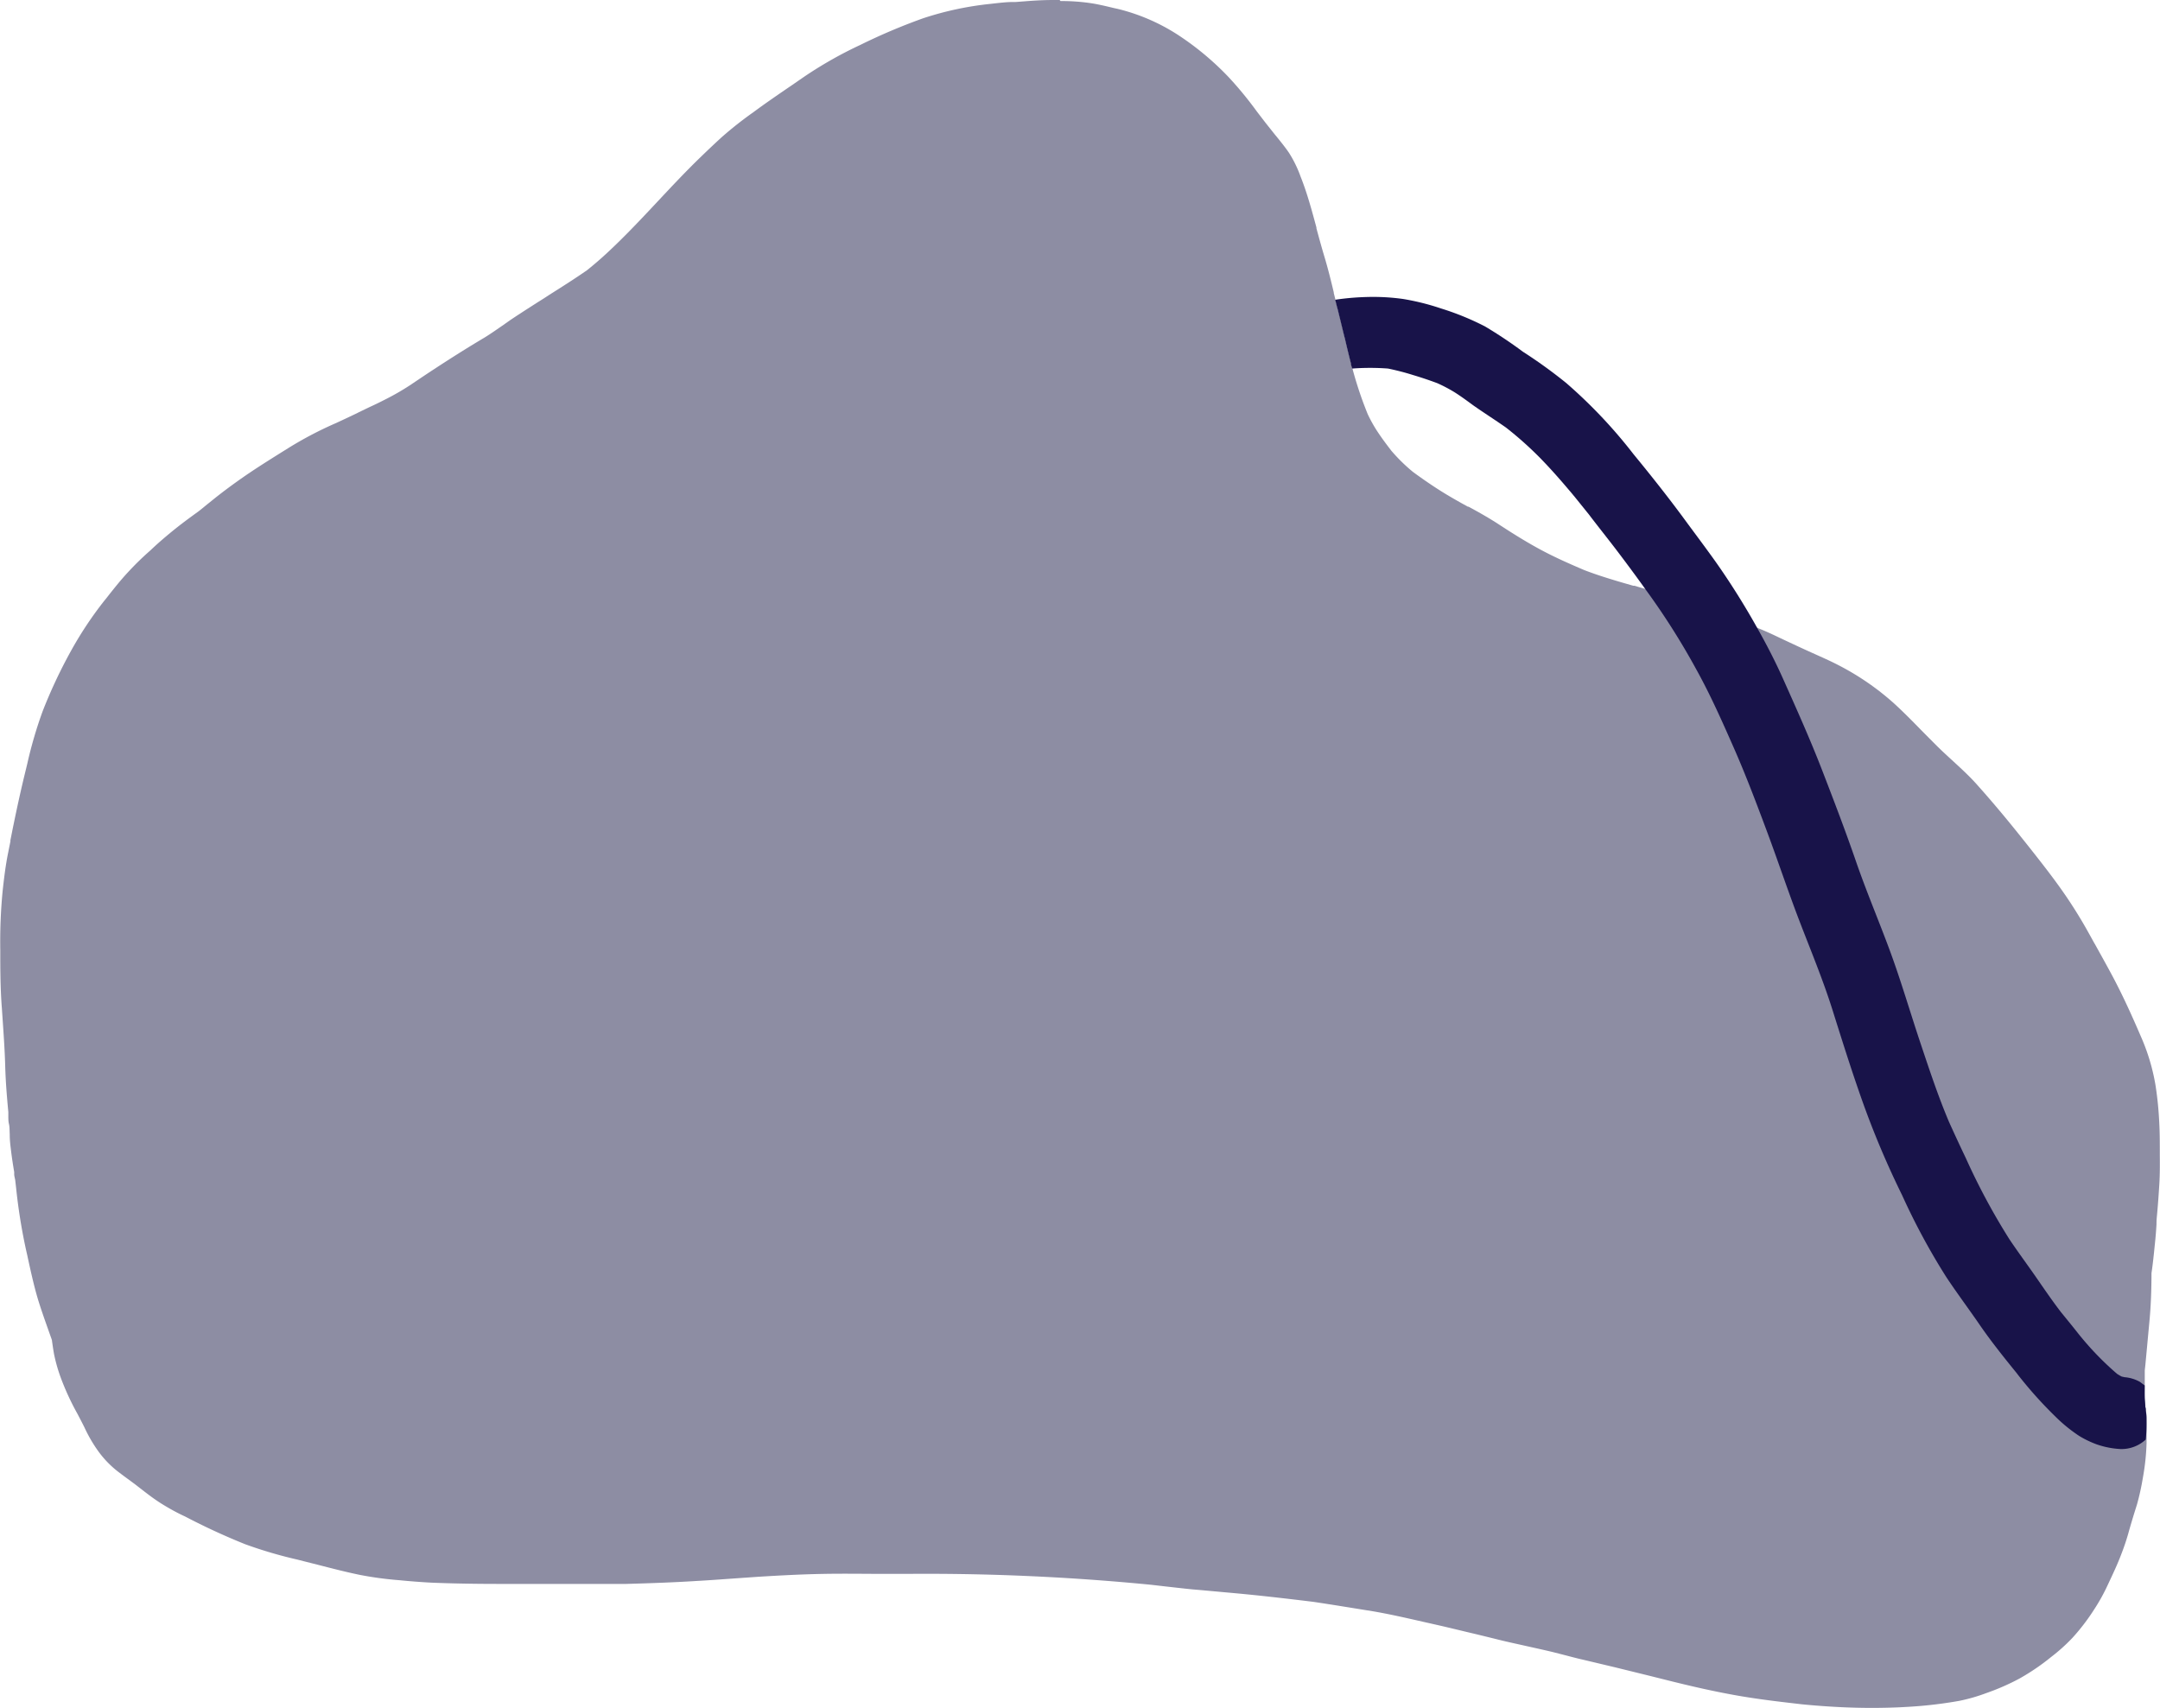 <svg id="Layer_2" data-name="Layer 2" xmlns="http://www.w3.org/2000/svg" viewBox="0 0 228.2 180.44"><defs><style>.cls-1{fill:#8d8da3;}.cls-2{fill:#181349;}</style></defs><path class="cls-1" d="M323.8,131.56h-.63c-1.17,0-2.22.07-3.2.15l-.81.06-.26,0c-.75,0-1.6.11-2.42.2a33.73,33.73,0,0,0-7.1,1.52,63.06,63.06,0,0,0-6.65,2.82,43.19,43.19,0,0,0-5.94,3.37l-1.26.87-.28.19c-1.3.89-2.62,1.79-3.88,2.73l-.09.06a39.74,39.74,0,0,0-3.19,2.53c-.72.66-1.43,1.33-2.12,2-1.58,1.52-3.1,3.14-4.57,4.71-1.31,1.4-2.67,2.85-4.07,4.23s-2.4,2.26-3.46,3.11c-1.31.91-2.67,1.77-4,2.61l-.35.23-.95.6-.36.23c-.82.53-1.68,1.08-2.51,1.64l-.65.46c-.67.46-1.33.93-2,1.34-1.77,1.05-3.56,2.18-5.33,3.34-.86.56-1.7,1.13-2.55,1.7a26.37,26.37,0,0,1-2.69,1.54c-.52.27-1.06.53-1.59.77L250,175l-.25.12-.17.09c-.75.36-1.53.73-2.3,1.08a39.34,39.34,0,0,0-5,2.63l-.69.43c-1.29.81-2.75,1.72-4.11,2.67-.93.65-1.9,1.36-2.86,2.12l-.77.62-.14.11c-.3.25-.59.49-.89.72-.83.6-1.86,1.35-2.81,2.13s-1.62,1.37-2.28,2a30.6,30.6,0,0,0-2.35,2.29c-.82.88-1.57,1.83-2.29,2.75l-.26.32a39.18,39.18,0,0,0-3.48,5.25,53,53,0,0,0-3,6.39,44.84,44.84,0,0,0-1.61,5.5l-.11.46c-.59,2.39-1,4.31-1.36,6.06-.11.53-.21,1.06-.32,1.59l0,.13-.27,1.35c-.24,1.21-.39,2.43-.55,3.87a55.67,55.67,0,0,0-.25,6.29v0c0,1.9,0,4,.17,6.14l.06.9c.11,1.6.24,3.42.29,5.18s.19,3.36.33,4.87l0,.43c0,.28,0,.56.07.84s.06.74.08,1.11v.07c0,.57.08,1.16.15,1.74s.2,1.44.32,2.14l0,.22c0,.22.08.44.11.66l.09.78a59.69,59.69,0,0,0,.93,6c.08.38.16.75.25,1.13l.07.33c.26,1.19.55,2.52.91,3.81s.92,2.83,1.4,4.19l.22.62c.09.64.16,1.14.25,1.6a17.34,17.34,0,0,0,.67,2.34,27.47,27.47,0,0,0,1.8,3.9l.37.71.35.69a15.21,15.21,0,0,0,1.55,2.64,10.65,10.65,0,0,0,1.95,2c.6.46,1.22.91,1.83,1.36l.54.42c.71.55,1.44,1.12,2.22,1.61s1.69,1,2.53,1.38a69.52,69.52,0,0,0,6.37,2.94,46.22,46.22,0,0,0,5.55,1.63l.58.15,1.47.37c1.49.38,3,.78,4.58,1.1a36.63,36.63,0,0,0,4.12.55c1,.1,2.23.2,3.43.26,2.46.1,4.94.13,7,.13h9.64c1.14,0,2.49,0,3.88,0,2.85-.08,5.2-.17,7.41-.31,1.11-.06,2.22-.14,3.33-.22l3.14-.22c2.59-.16,4.77-.27,7-.31s4.44,0,6.61,0h2.11A244.09,244.09,0,0,1,333.45,299l1.65.19c.9.1,1.83.21,2.75.3l.72.06,3.63.33c2.43.22,5.09.52,8.37.92,2.16.32,4.3.68,6.32,1,1.76.3,3.54.71,5.26,1.1l1.46.33c1.42.32,2.85.68,4.23,1l2,.49c1,.26,2.09.49,3.11.72s2.05.45,3.07.7l1.25.32c.61.16,1.25.33,1.88.47l3.32.79,3.7.91,2.36.59c2.46.61,4.51,1.06,6.44,1.41,2.56.47,5.1.75,7.25,1,2.55.25,5,.38,7.39.38,1.77,0,3.52-.07,5.19-.21,1.36-.12,2.73-.3,4.07-.54a18.47,18.47,0,0,0,2.84-.82,24.34,24.34,0,0,0,3.51-1.54,23.6,23.6,0,0,0,3.33-2.27,19,19,0,0,0,2.23-2,22.13,22.13,0,0,0,2.3-3,20,20,0,0,0,1.49-2.7c.47-1,1-2.11,1.41-3.21a24.21,24.21,0,0,0,.83-2.54c.18-.62.36-1.23.55-1.84l.26-.83a25.61,25.61,0,0,0,.61-2.76,24.49,24.49,0,0,0,.4-3.68c0-.86,0-1.75,0-2.73a4.9,4.9,0,0,0-.07-.77c0-.12,0-.25-.05-.37,0-.32-.06-.66-.07-1.1,0-.65,0-1.29,0-2,0-.22,0-.43,0-.65s.05-.49.07-.74l.27-2.9.17-1.82c.12-1.34.19-2.8.2-4.62l0-.14,0-.15c.15-1,.25-2,.35-3l.06-.59c.05-.53.09-1.06.12-1.57v-.14c0-.38.05-.75.08-1.13.09-1,.16-2,.22-3s.06-2,.05-3v-.21c0-1.1,0-2.18-.06-3.28a36.39,36.39,0,0,0-.39-3.91A21.63,21.63,0,0,0,438,241c-.86-2-1.8-4.09-2.86-6.1-.63-1.19-1.31-2.4-1.95-3.56l-.09-.15-.61-1.1a49.33,49.33,0,0,0-3.08-4.86c-1.17-1.63-2.43-3.21-3.64-4.74l-.17-.21c-1.7-2.14-3.26-4-4.77-5.69-.87-1-1.85-1.88-2.8-2.76l-.09-.08c-.49-.45-1-.92-1.47-1.39s-1.15-1.15-1.7-1.71c-.86-.88-1.84-1.88-2.84-2.79a27.85,27.85,0,0,0-5.81-4c-.74-.39-1.51-.73-2.26-1.07h0l-.6-.27c-.89-.4-1.77-.81-2.75-1.27l-.15-.07-.55-.26c-.73-.35-1.48-.7-2.25-1-1.24-.51-2.52-1-3.83-1.49l-2.08-.71-.11,0-1.45-.49-.85-.29c-.92-.32-1.88-.65-2.84-.94l-1.87-.55-.12,0c-1.71-.49-3.48-1-5.17-1.65-1.5-.64-3.1-1.34-4.64-2.17s-3-1.75-4.38-2.65l-.23-.15c-1-.64-2.09-1.25-3-1.74l-.07,0c-.58-.32-1.19-.66-1.77-1-1.24-.72-2.52-1.57-4-2.65a18.06,18.06,0,0,1-2.3-2.25c-.54-.7-1-1.32-1.38-1.89a14.55,14.55,0,0,1-1.13-2,40.3,40.3,0,0,1-1.72-5.23c-.22-.86-.43-1.73-.63-2.6l-.06-.22c-.23-1-.47-2-.72-2.94l-.45-1.79,0-.07c-.3-1.26-.62-2.55-1-3.81-.3-1-.57-2-.83-2.95l0-.09c-.18-.67-.36-1.33-.55-2-.27-.94-.64-2.17-1.12-3.37a12.68,12.68,0,0,0-1.24-2.54c-.42-.61-.9-1.2-1.36-1.77l-.07-.08-1.05-1.32-.92-1.2a39.06,39.06,0,0,0-2.93-3.57,30.2,30.2,0,0,0-5.43-4.53,20.76,20.76,0,0,0-6.32-2.72l-.37-.08c-.75-.18-1.53-.37-2.31-.5a21.18,21.18,0,0,0-3.37-.25Z" transform="translate(-211.85 -131.56)"/><path class="cls-2" d="M438.62,281.39a4.9,4.9,0,0,0-.07-.77c0-.12,0-.25-.05-.37,0-.32-.06-.66-.07-1.1s0-.8,0-1.21l-.49-.37a3.92,3.92,0,0,0-1.63-.5L436,277c-.16-.08-.32-.18-.48-.28a31.53,31.53,0,0,1-4.16-4.33c-.59-.75-1.2-1.49-1.8-2.23-.91-1.19-1.75-2.42-2.6-3.65s-1.91-2.66-2.81-4a69.46,69.46,0,0,1-4.61-8.58c-.61-1.27-1.2-2.55-1.78-3.83-1.18-2.79-2.13-5.68-3.09-8.55-1.06-3.18-2-6.41-3.16-9.55s-2.49-6.27-3.59-9.46-2.28-6.27-3.48-9.38c-1.29-3.36-2.77-6.65-4.24-9.94-.8-1.79-1.71-3.55-2.68-5.27-.66-1.19-1.36-2.37-2.08-3.52s-1.65-2.56-2.54-3.8-1.81-2.47-2.72-3.7c-1.95-2.68-4-5.26-6.13-7.84.2.25.41.5.61.76a52.35,52.35,0,0,0-7.35-7.83,51.5,51.5,0,0,0-4.57-3.3,46.84,46.84,0,0,0-4-2.67,28.53,28.53,0,0,0-4.65-1.9,25.37,25.37,0,0,0-4-1,22.66,22.66,0,0,0-3.18-.22,27.67,27.67,0,0,0-4,.3c.09.34.17.69.26,1,.25,1,.49,2,.72,2.94l.06.22c.2.87.41,1.74.63,2.6,0,.17.09.34.13.51a25.12,25.12,0,0,1,3.78,0,26.71,26.71,0,0,1,2.63.68c.87.26,1.74.55,2.59.87a16,16,0,0,1,1.79.94c.7.44,1.36.93,2,1.4,1.14.8,2.31,1.54,3.45,2.34a37.38,37.38,0,0,1,3.7,3.31c1.26,1.3,2.44,2.66,3.59,4.05-.2-.25-.41-.5-.61-.76l2.08,2.58c1,1.32,2.05,2.62,3.05,3.94s2,2.67,2.95,4l0,0a75.91,75.91,0,0,1,5.38,8.49c1.48,2.67,2.72,5.48,3.95,8.27s2.38,5.83,3.48,8.78c1.18,3.16,2.24,6.36,3.45,9.51s2.49,6.22,3.49,9.4,2,6.37,3.12,9.53a93.47,93.47,0,0,0,4.22,10,70.56,70.56,0,0,0,4.66,8.64c1.13,1.71,2.37,3.36,3.53,5.05s2.53,3.41,3.88,5.07l.27.35a43.89,43.89,0,0,0,3.82,4.25,16.22,16.22,0,0,0,2.53,2.07,10.19,10.19,0,0,0,1.94.93,9.09,9.09,0,0,0,2.45.47,3.76,3.76,0,0,0,2.66-1C438.63,282.87,438.63,282.16,438.62,281.39Z" transform="translate(-211.85 -131.56)"/></svg>